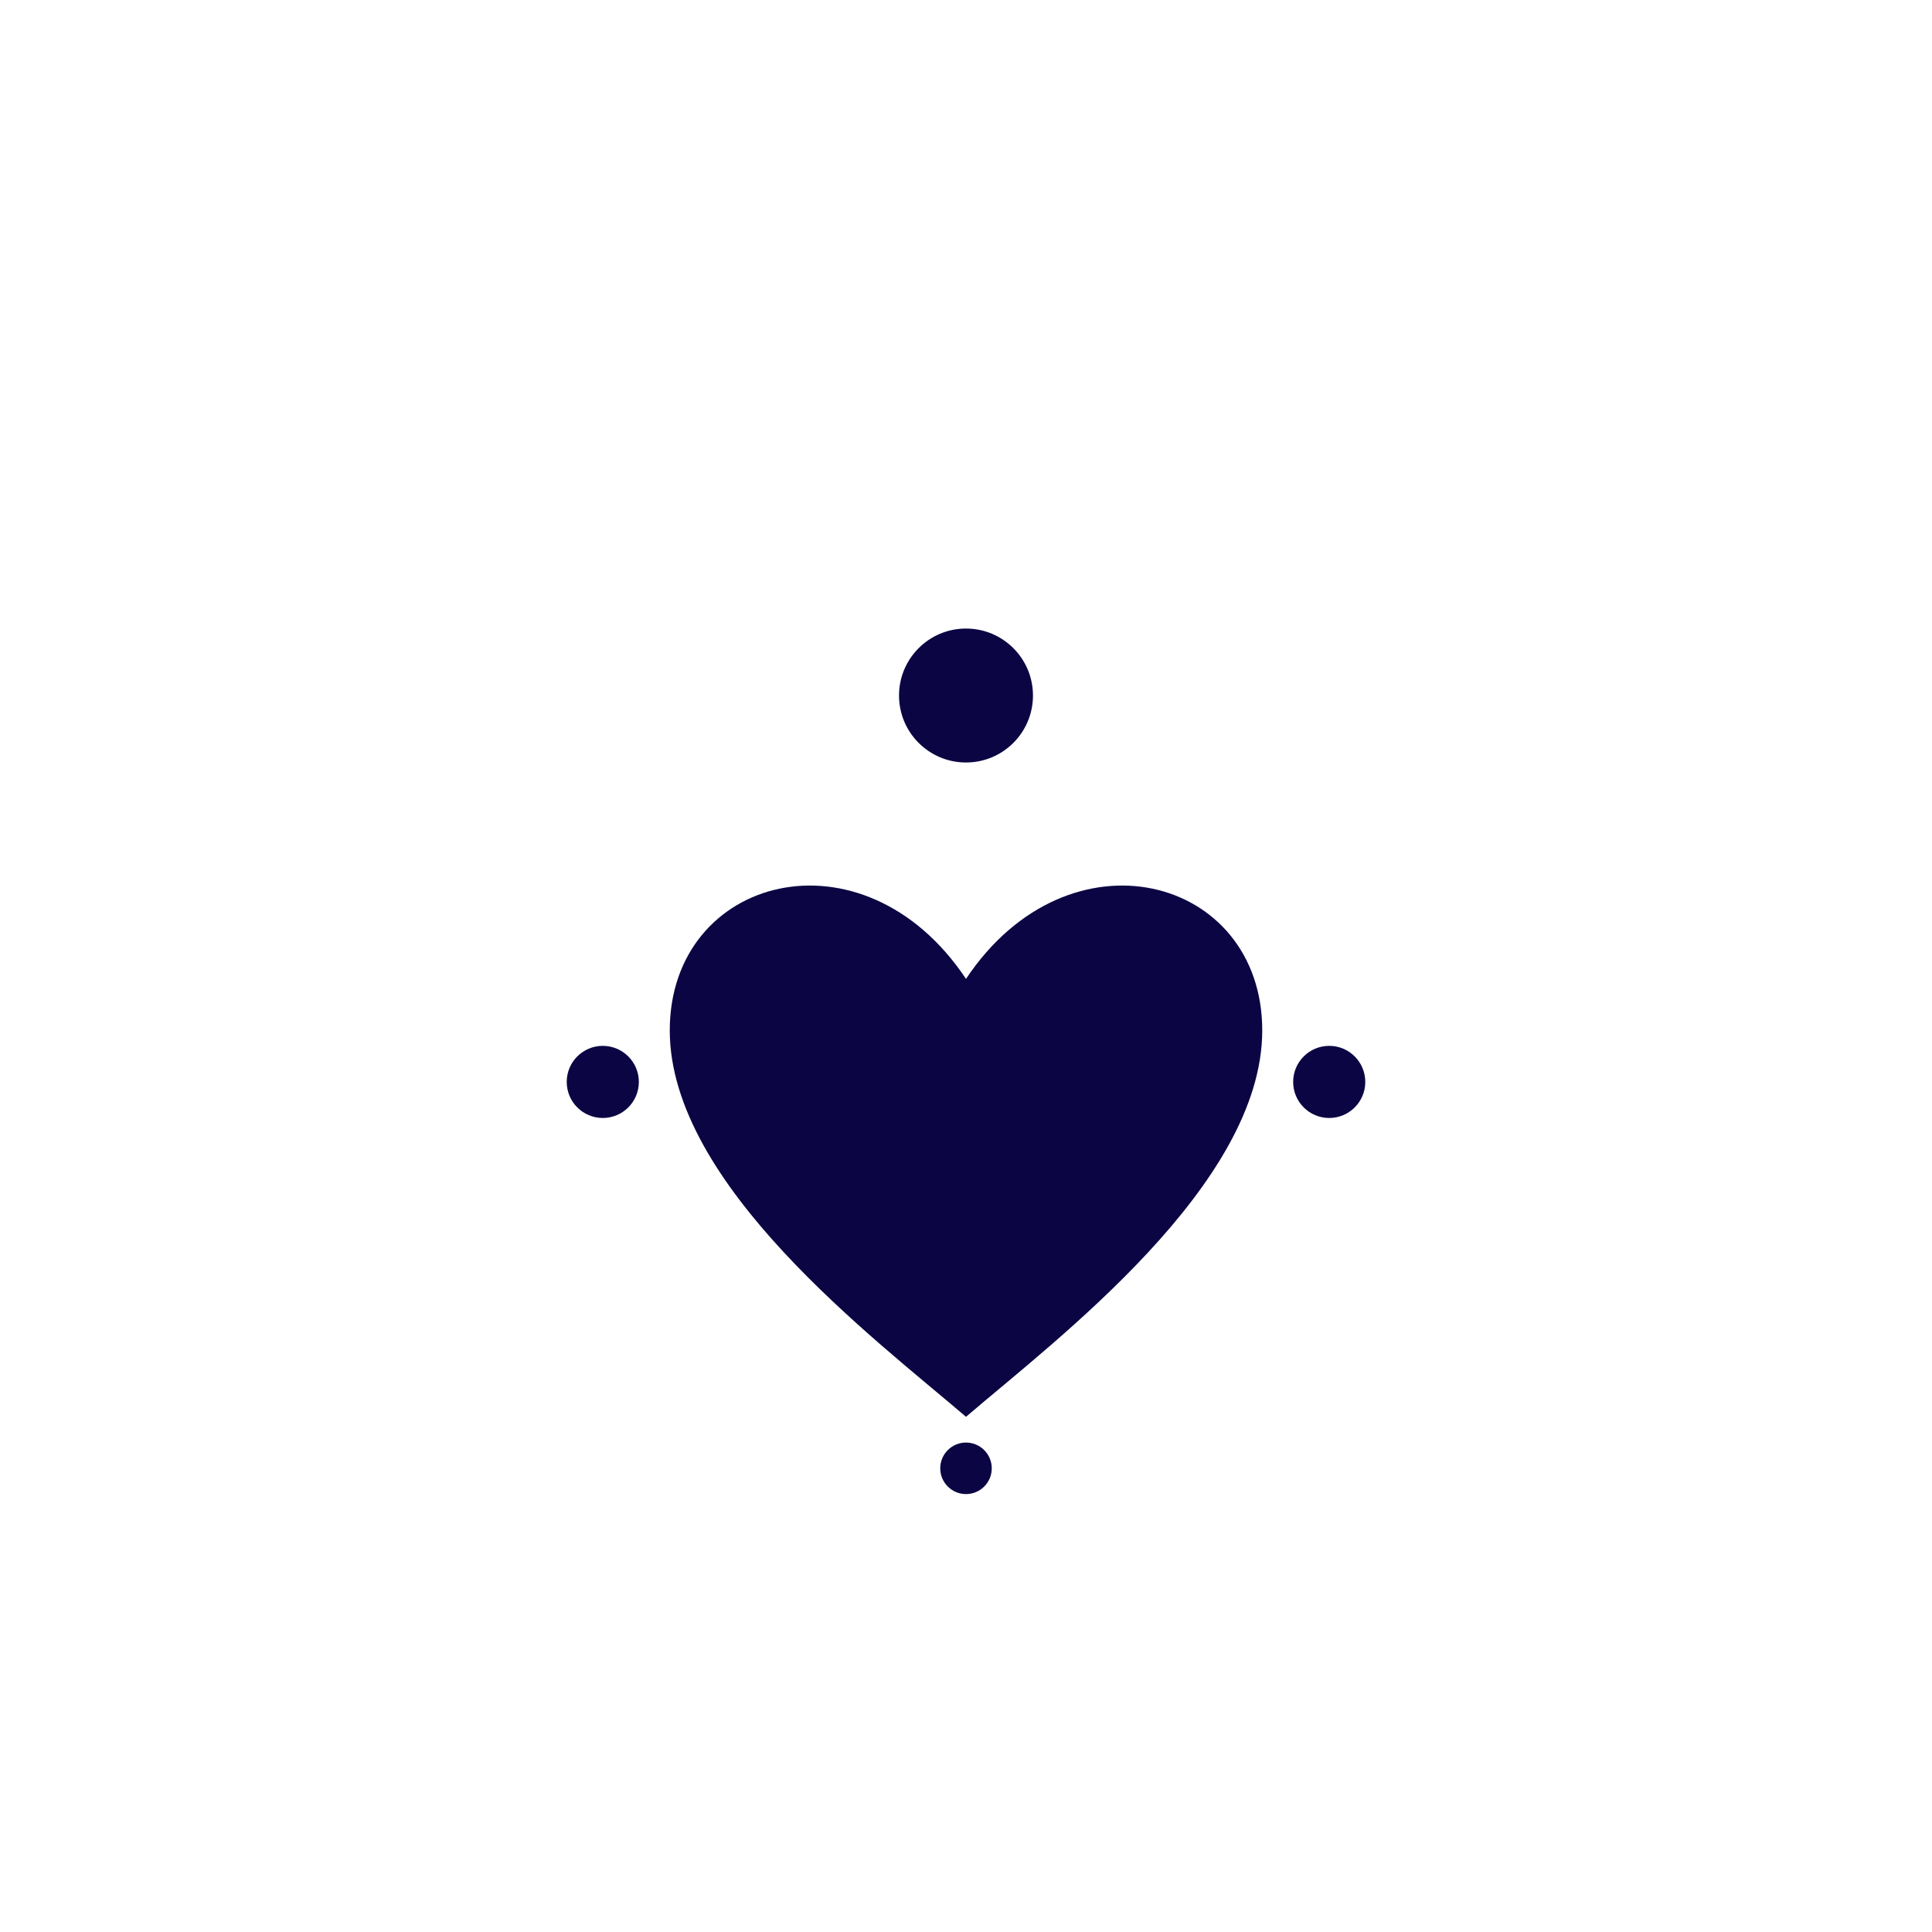 <svg id="guardian-core" xmlns="http://www.w3.org/2000/svg" viewBox="0 0 375 375" width="400" height="400">
  <rect width="375" height="375" fill="white"/>

  <!-- ================= OFFLINE ================= -->
  <g id="offline" style="display:block;">
    <path d="M187.5 190 C167.5 160, 130 170, 130 200 C130 230, 170 260, 187.5 275 C205 260, 245 230, 245 200 C245 170, 207.5 160, 187.5 190Z" fill="#0B0643"/>
    <circle cx="187.5" cy="135" r="13" fill="#0B0643"/>
    <circle cx="117" cy="210" r="7" fill="#0B0643"/>
    <circle cx="258" cy="210" r="7" fill="#0B0643"/>
    <circle cx="187.5" cy="285" r="5" fill="#0B0643"/>
  </g>

  <!-- ================= CONTACTED ================= -->
  <g id="contacted" style="display:none;">
    <path id="heart-contacted" d="M187.5 190 C167.5 160, 130 170, 130 200 C130 230, 170 260, 187.5 275 C205 260, 245 230, 245 200 C245 170, 207.5 160, 187.5 190Z" fill="#0B0643"/>
    <circle id="pulse" cx="187.5" cy="210" r="50" fill="none" stroke="#C1FF72" stroke-width="5" opacity="0"/>
    <circle cx="187.5" cy="135" r="13" fill="#0B0643"/>
    <circle cx="117" cy="210" r="7" fill="#0B0643"/>
    <circle cx="258" cy="210" r="7" fill="#0B0643"/>
    <circle cx="187.5" cy="285" r="5" fill="#0B0643"/>
  </g>

  <!-- ================= ONLINE ================= -->
  <g id="online" style="display:none;">
    <path d="M187.5 190 C167.5 160, 130 170, 130 200 C130 230, 170 260, 187.5 275 C205 260, 245 230, 245 200 C245 170, 207.5 160, 187.5 190Z"
      fill="#0B0643" stroke="#C1FF72" stroke-width="4" stroke-opacity="0.8"/>
    <circle cx="187.5" cy="135" r="13" fill="#C1FF72"/>
    <circle cx="117" cy="210" r="7" fill="#C1FF72"/>
    <circle cx="258" cy="210" r="7" fill="#C1FF72"/>
    <circle cx="187.5" cy="285" r="5" fill="#C1FF72"/>
  </g>

  <!-- ================= RESTING ================= -->
  <g id="resting" style="display:none;">
    <path d="M187.5 190 C167.5 160, 130 170, 130 200 C130 230, 170 260, 187.5 275 C205 260, 245 230, 245 200 C245 170, 207.5 160, 187.5 190Z"
      fill="#0B0643" stroke="#9EEA63" stroke-width="3"/>
    <circle cx="187.5" cy="135" r="13" fill="#9EEA63"/>
    <circle cx="117" cy="210" r="7" fill="#9EEA63"/>
    <circle cx="258" cy="210" r="7" fill="#9EEA63"/>
    <circle cx="187.5" cy="285" r="5" fill="#9EEA63"/>
  </g>

  <!-- ================= ENROUTE ================= -->
  <g id="enroute" style="display:none;">
    <path d="M187.5 190 C167.5 160, 130 170, 130 200 C130 230, 170 260, 187.5 275 C205 260, 245 230, 245 200 C245 170, 207.5 160, 187.5 190Z"
      fill="#0B0643"/>
    <g id="orbit">
      <circle cx="187.5" cy="135" r="13" fill="#C1FF72"/>
      <circle cx="117" cy="210" r="7" fill="#C1FF72"/>
      <circle cx="258" cy="210" r="7" fill="#C1FF72"/>
      <circle cx="187.5" cy="285" r="5" fill="#C1FF72"/>
    </g>
  </g>

<!-- ================= ANIMATIONS ================= -->
<style>
/* Breathing - Offline */
@keyframes breathe {
  0%, 100% { transform: scale(1); opacity: 1; }
  50% { transform: scale(1.08); opacity: 0.85; }
}
#offline circle {
  animation: breathe 3.5s ease-in-out infinite;
  transform-origin: center;
}

/* Pulse - Contacted */
@keyframes pulse {
  0% { opacity: 0.6; transform: scale(1); }
  80% { opacity: 0; transform: scale(2.2); }
  100% { opacity: 0; transform: scale(2.2); }
}
#contacted #pulse {
  transform-origin: center;
  animation: pulse 1.6s ease-out 1;
}

/* Online - Synced glow */
@keyframes syncedBreath {
  0%, 100% { transform: scale(1); filter: drop-shadow(0 0 0px #C1FF72); }
  50% { transform: scale(1.05); filter: drop-shadow(0 0 10px #C1FF72); }
}
#online path, #online circle {
  animation: syncedBreath 2.8s ease-in-out infinite;
  transform-origin: center;
}

/* Resting - Dim slow breath */
@keyframes slowBreath {
  0%, 100% { transform: scale(1); opacity: 0.9; }
  50% { transform: scale(1.03); opacity: 0.7; }
}
#resting path, #resting circle {
  animation: slowBreath 5.5s ease-in-out infinite;
  transform-origin: center;
}

/* Enroute - Orbit */
@keyframes rotate {
  from { transform: rotate(0deg); }
  to { transform: rotate(360deg); }
}
#enroute #orbit {
  transform-origin: 187.5px 210px;
  animation: rotate 4.5s linear infinite;
}
</style>
</svg>
